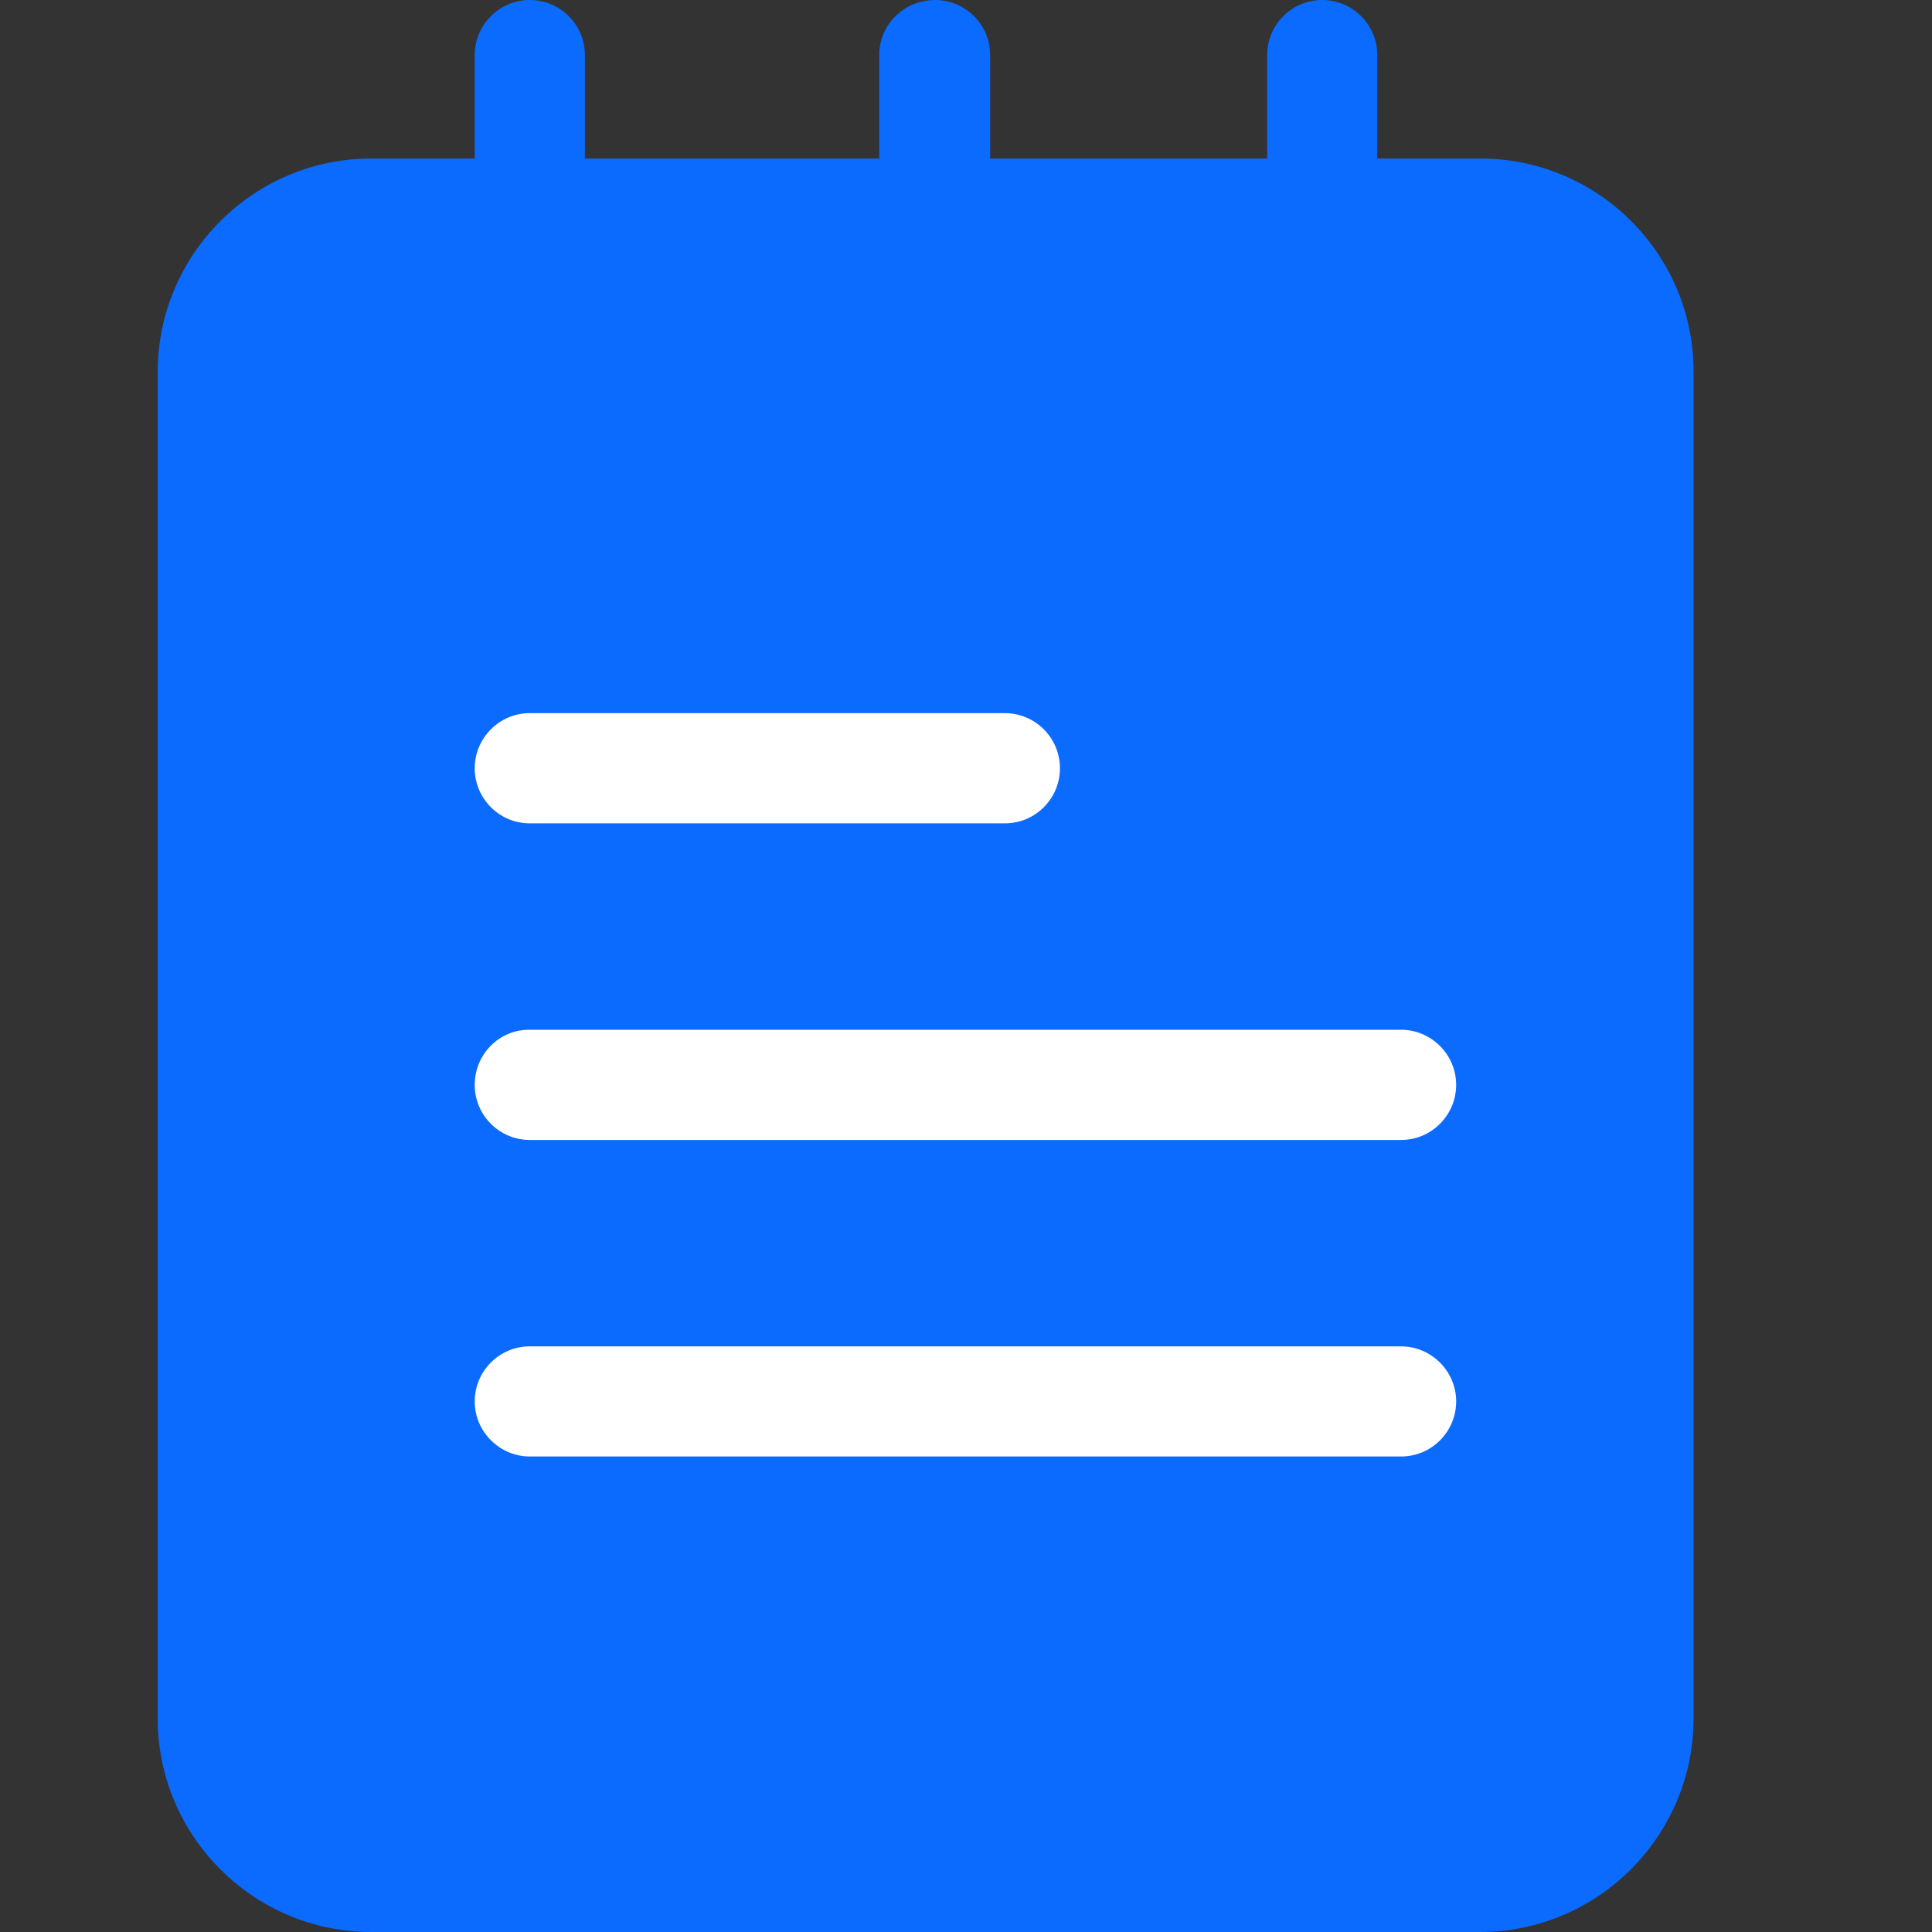 <svg width="24" height="24" viewBox="0 0 24 24" fill="none" xmlns="http://www.w3.org/2000/svg">
<rect x="0" y="0" width="24" height="24" fill="#333333" stroke="none"/>
<path d="M18.389 1.969H17.109V0.684C17.109 0.305 16.8 0 16.425 0C16.045 0 15.741 0.309 15.741 0.684V1.969H12.3V0.684C12.3 0.305 11.991 0 11.616 0C11.227 0 10.922 0.309 10.922 0.684V1.969H7.266V0.684C7.266 0.309 6.961 0 6.581 0C6.202 0 5.897 0.309 5.897 0.684V1.969H4.613C3.15 1.969 1.959 3.159 1.959 4.622V21.347C1.959 22.809 3.15 24 4.613 24H18.384C19.847 24 21.038 22.809 21.038 21.347V4.622C21.042 3.159 19.852 1.969 18.389 1.969Z" fill="#0A6BFE"/>
<path d="M17.405 16.725H6.581C6.202 16.725 5.897 17.034 5.897 17.409C5.897 17.784 6.206 18.093 6.581 18.093H17.405C17.784 18.093 18.089 17.784 18.089 17.409C18.089 17.034 17.78 16.725 17.405 16.725Z" fill="white"/>
<path d="M5.897 13.476C5.897 13.856 6.206 14.161 6.581 14.161H17.405C17.784 14.161 18.089 13.851 18.089 13.476C18.089 13.101 17.78 12.792 17.405 12.792H6.581C6.202 12.787 5.897 13.097 5.897 13.476Z" fill="white"/>
<path d="M6.581 10.228H12.483C12.863 10.228 13.167 9.919 13.167 9.544C13.167 9.164 12.858 8.859 12.483 8.859H6.581C6.202 8.859 5.897 9.169 5.897 9.544C5.897 9.919 6.202 10.228 6.581 10.228Z" fill="white"/>
</svg>
